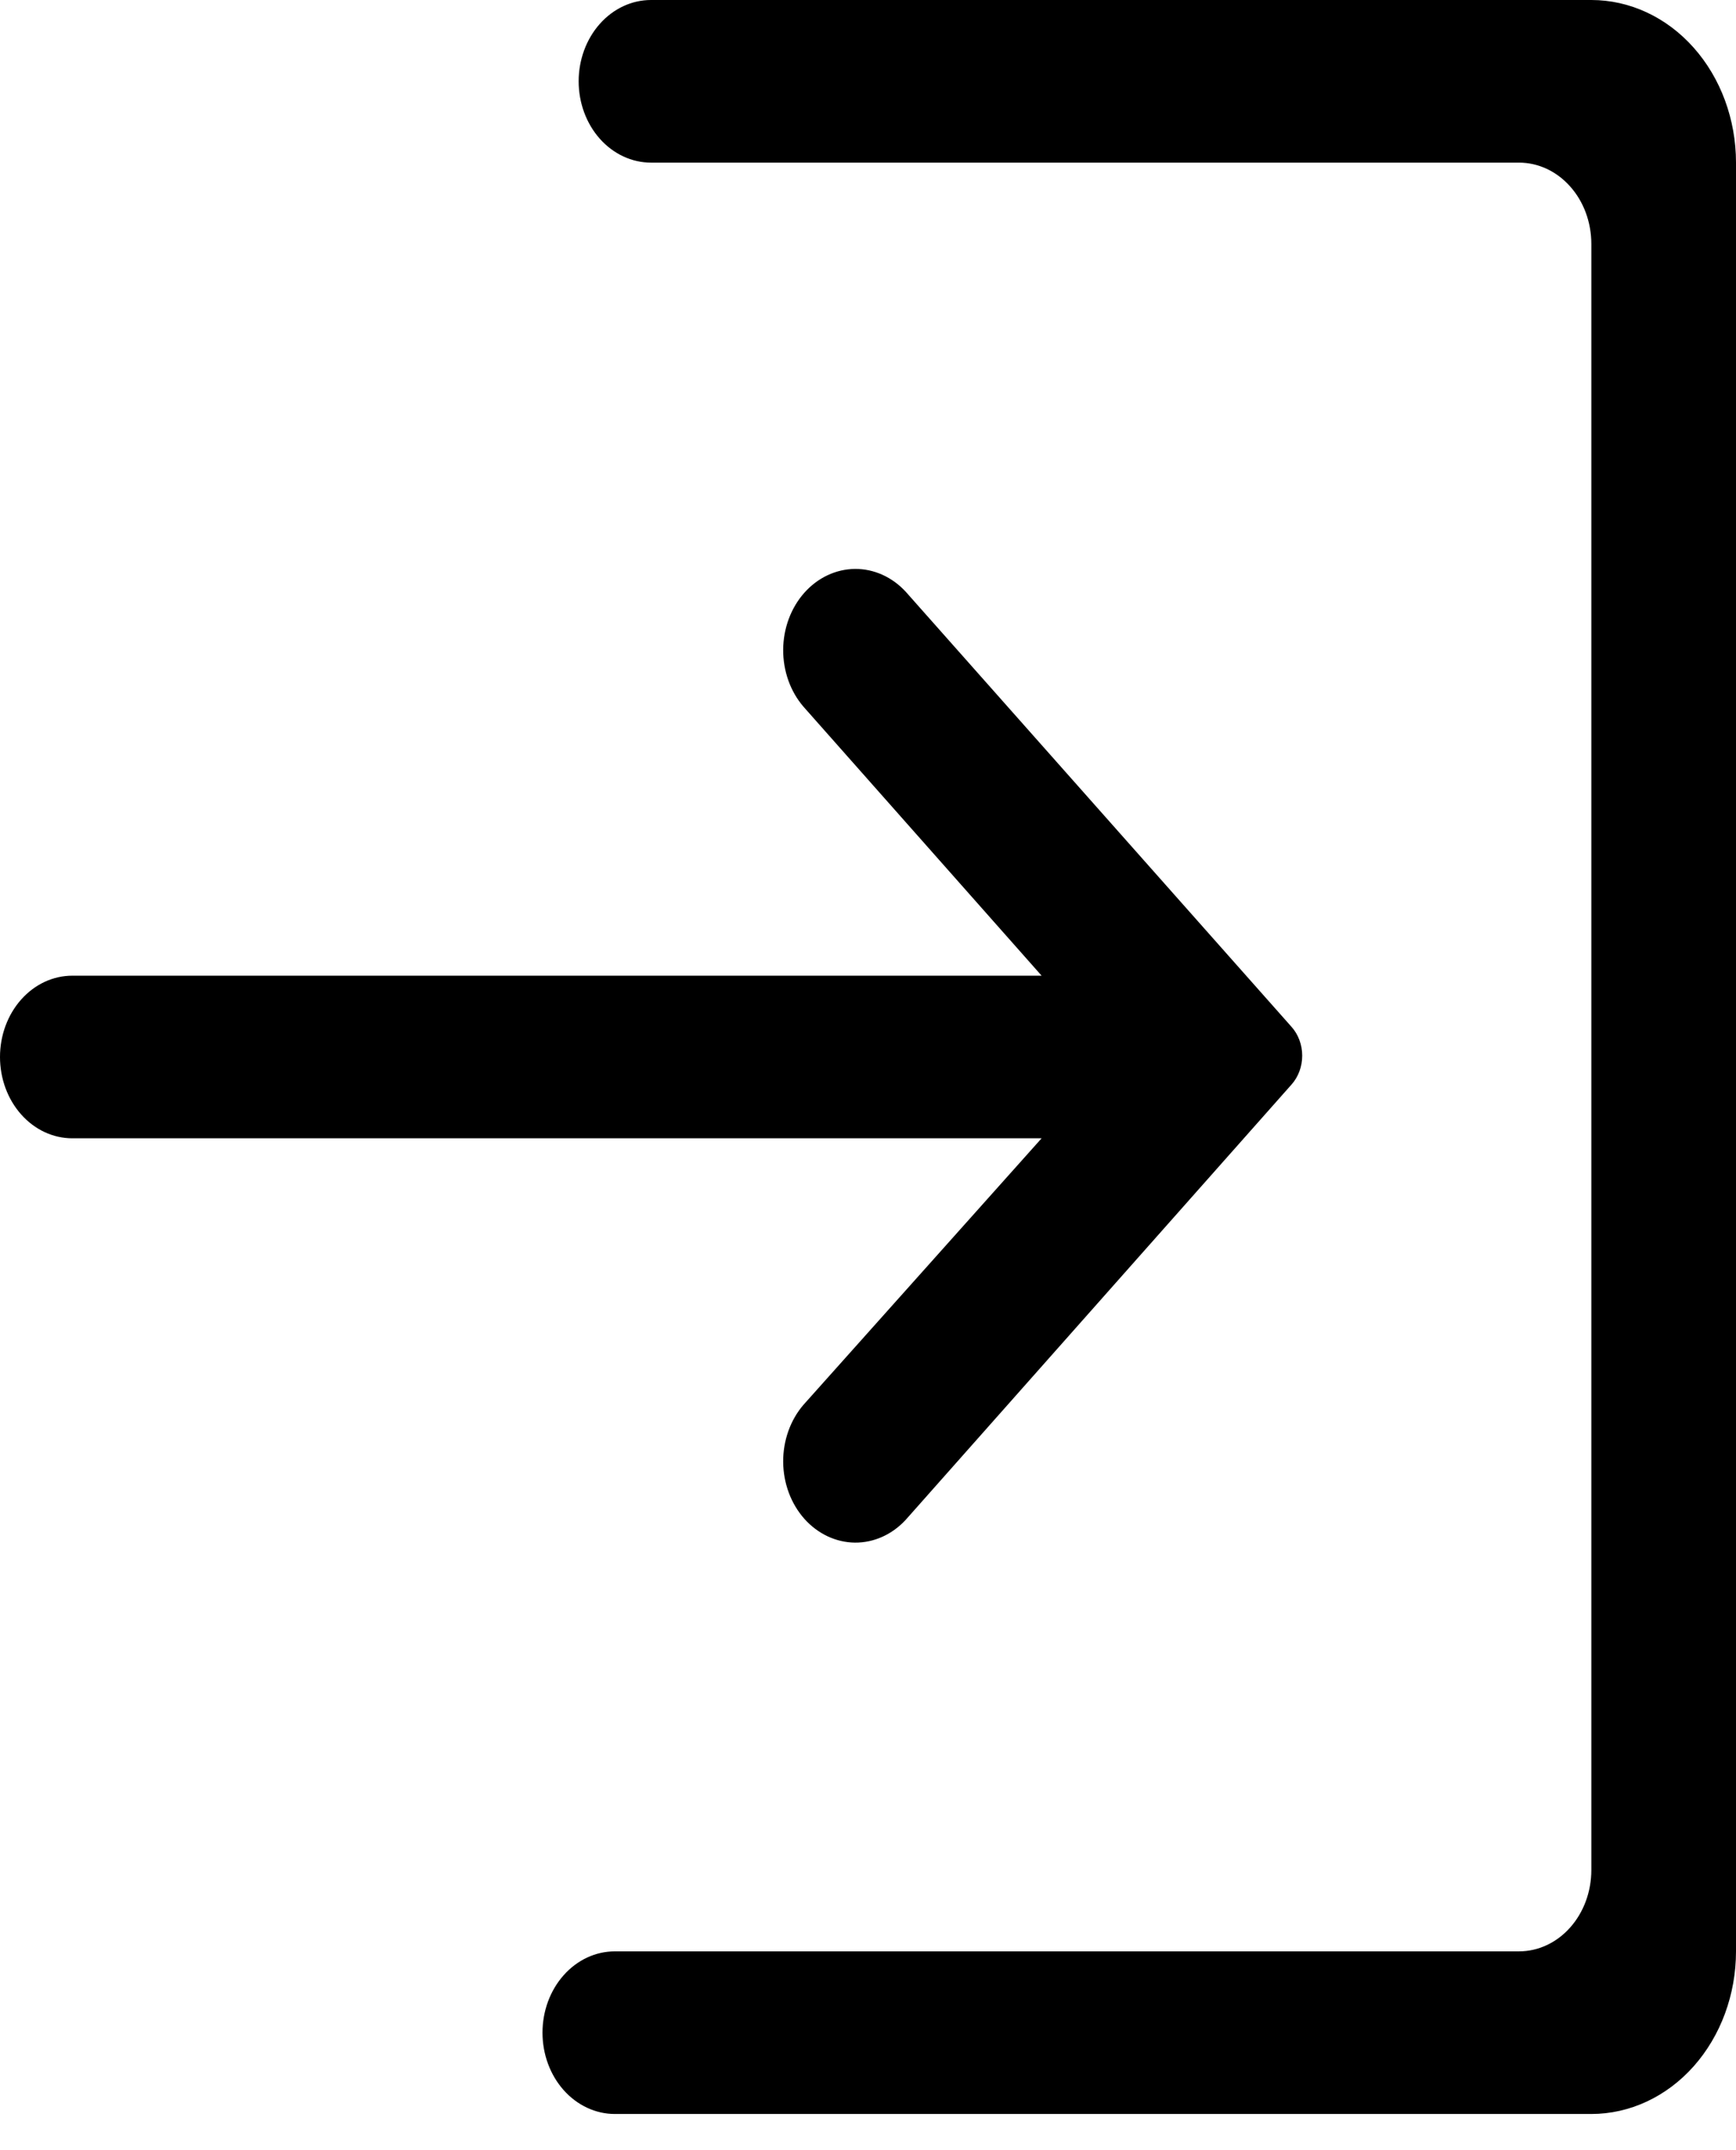 <svg width="42" height="52" viewBox="0 0 42 52" fill="none" xmlns="http://www.w3.org/2000/svg">
<path d="M19.439 33.974C19.12 34.345 18.944 34.842 18.948 35.357C18.952 35.873 19.136 36.366 19.46 36.731C19.785 37.095 20.224 37.302 20.683 37.307C21.141 37.311 21.583 37.113 21.913 36.755L31.248 26.227C31.329 26.136 31.394 26.027 31.438 25.908C31.482 25.788 31.505 25.66 31.505 25.531C31.505 25.401 31.482 25.273 31.438 25.154C31.394 25.035 31.329 24.926 31.248 24.835L21.913 14.311C21.583 13.953 21.141 13.755 20.683 13.759C20.224 13.764 19.785 13.97 19.46 14.335C19.136 14.7 18.952 15.193 18.948 15.708C18.944 16.224 19.12 16.721 19.439 17.091L25.2 23.596H1.75C1.286 23.596 0.841 23.803 0.513 24.172C0.184 24.541 0 25.041 0 25.562C0 26.084 0.184 26.584 0.513 26.953C0.841 27.322 1.286 27.529 1.75 27.529H25.2L19.439 33.974ZM38.5 0H15.75C15.286 0 14.841 0.207 14.513 0.576C14.184 0.945 14 1.445 14 1.966C14 2.488 14.184 2.988 14.513 3.357C14.841 3.725 15.286 3.933 15.75 3.933H36.75C37.214 3.933 37.659 4.14 37.987 4.509C38.316 4.877 38.5 5.377 38.5 5.899V45.226C38.5 45.747 38.316 46.247 37.987 46.616C37.659 46.985 37.214 47.192 36.75 47.192H14.875C14.411 47.192 13.966 47.399 13.638 47.768C13.309 48.137 13.125 48.637 13.125 49.158C13.125 49.68 13.309 50.18 13.638 50.549C13.966 50.917 14.411 51.125 14.875 51.125H38.5C39.428 51.125 40.319 50.71 40.975 49.973C41.631 49.235 42 48.235 42 47.192V3.933C42 2.89 41.631 1.889 40.975 1.152C40.319 0.414 39.428 0 38.5 0Z" fill="black"/>
</svg>

